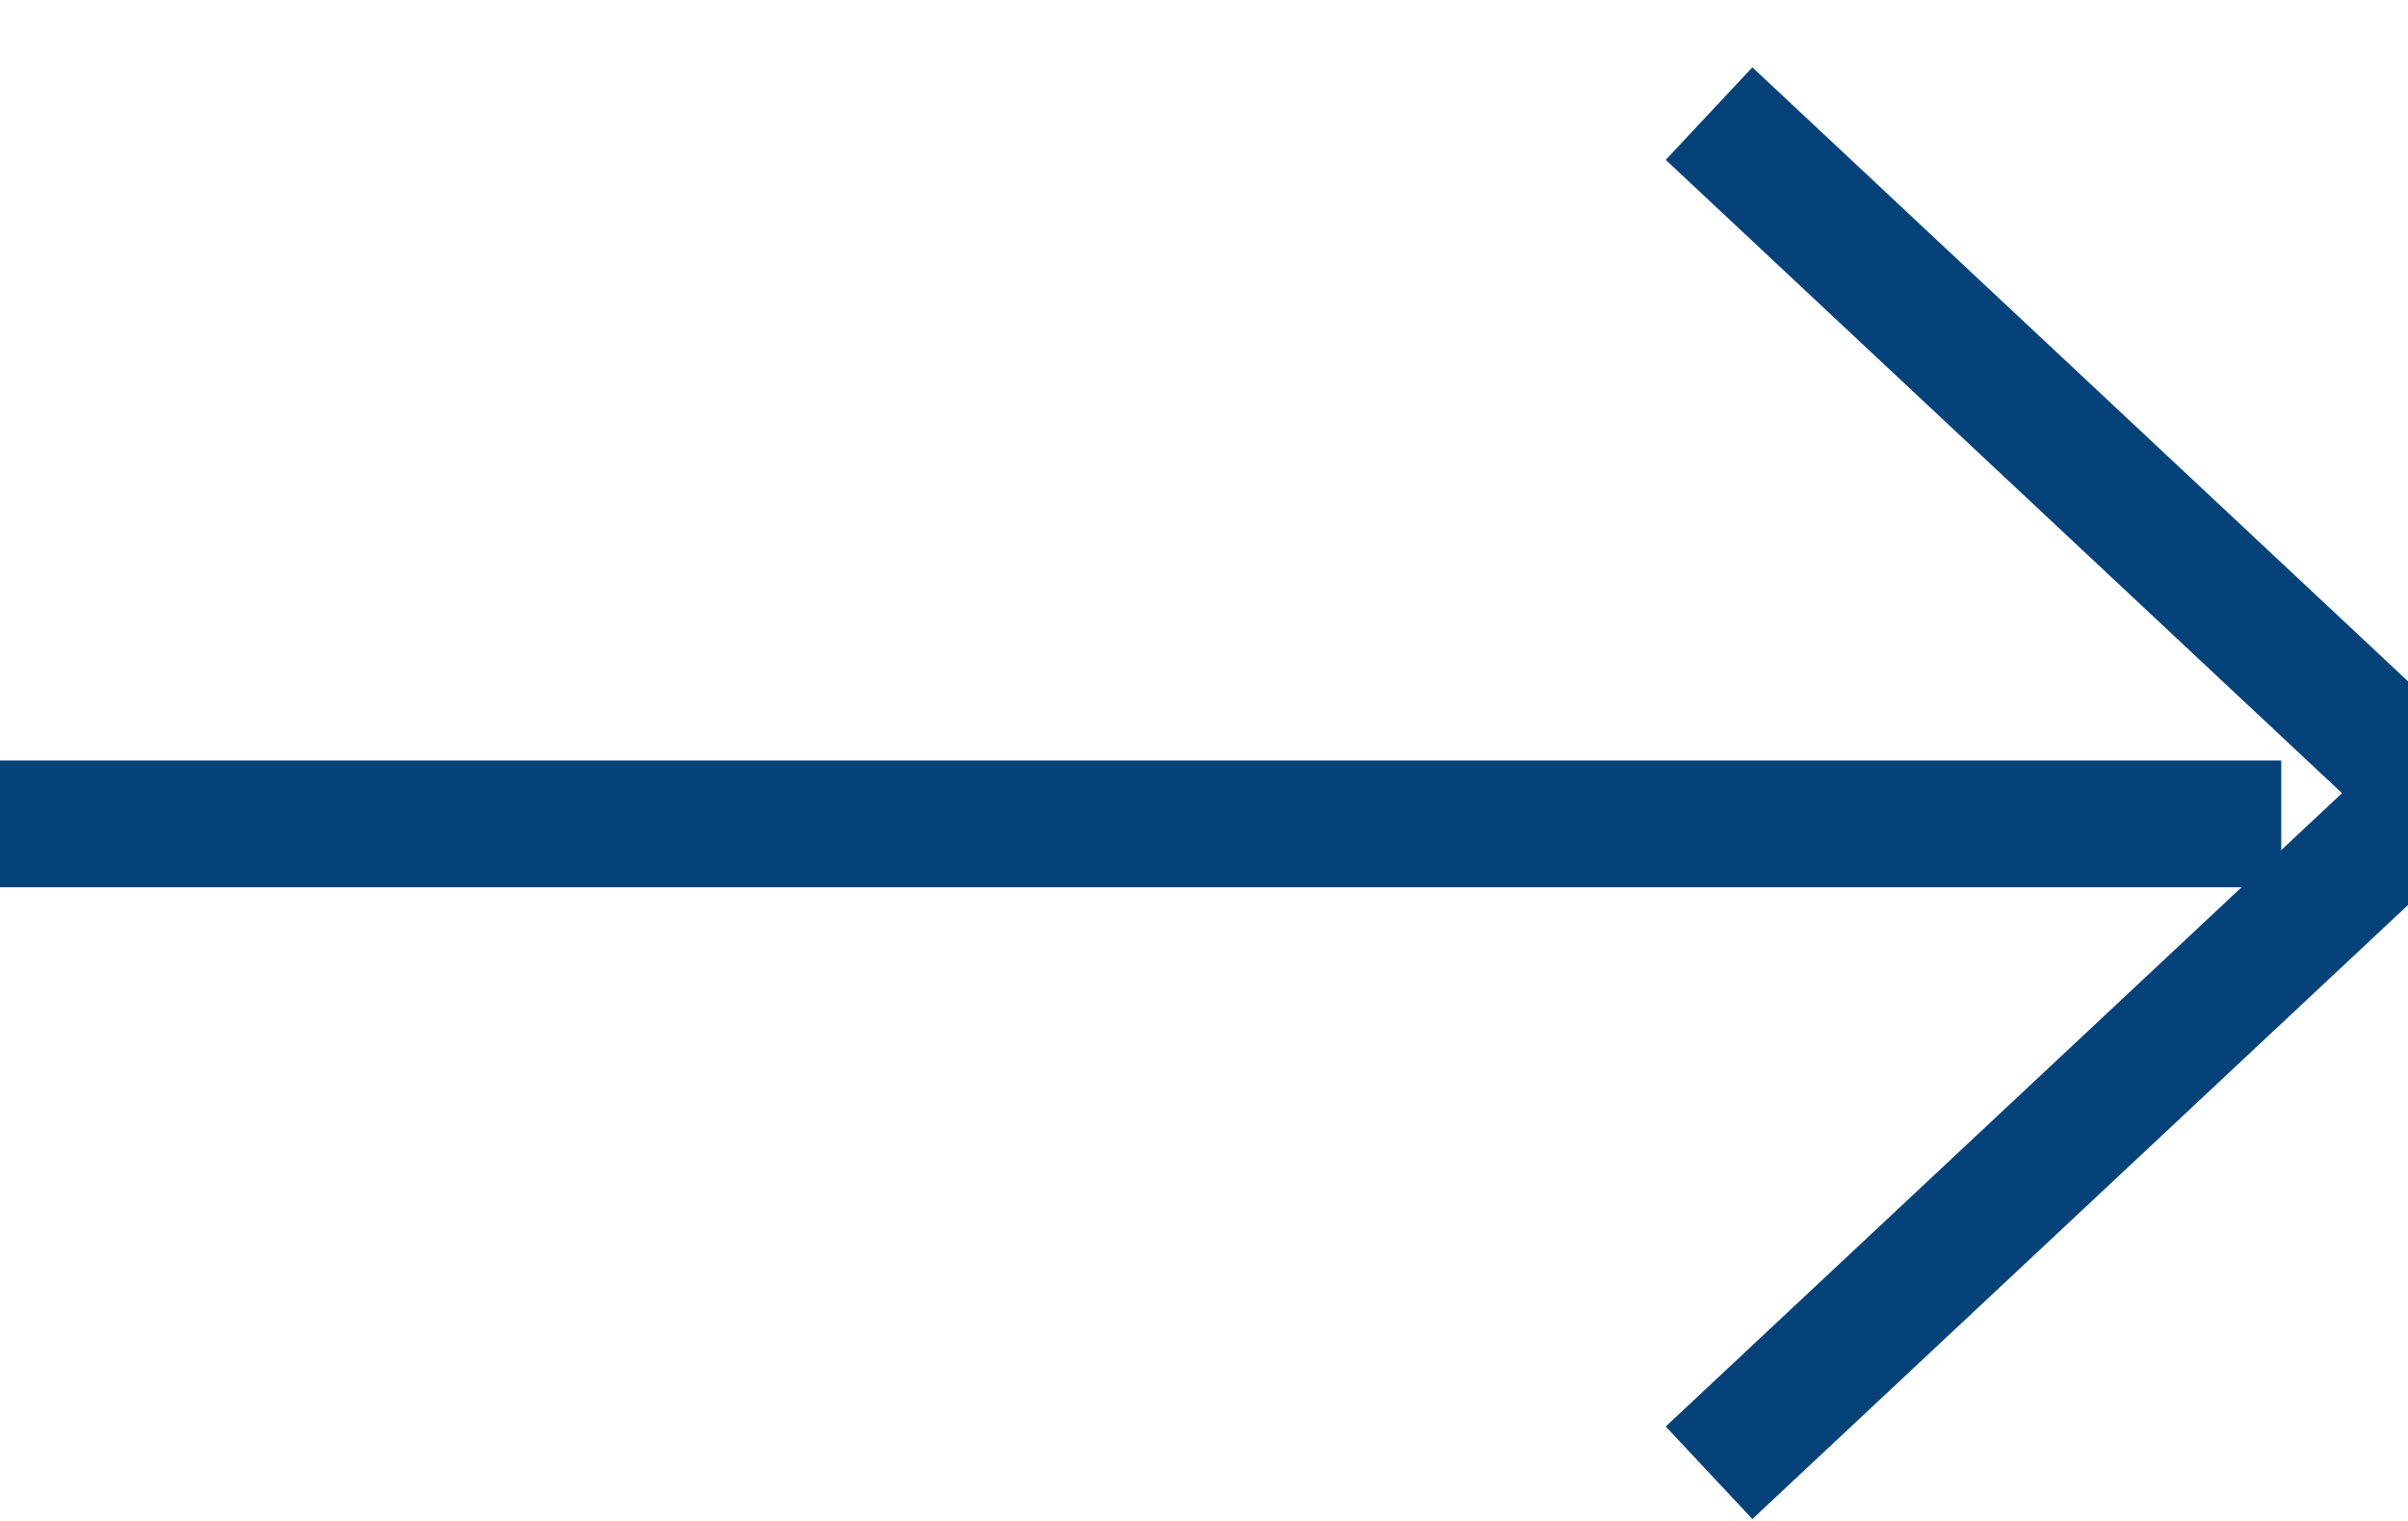 <?xml version="1.0" encoding="UTF-8"?>
<svg width="19px" height="12px" viewBox="0 0 19 12" version="1.1" xmlns="http://www.w3.org/2000/svg" xmlns:xlink="http://www.w3.org/1999/xlink">
    <!-- Generator: Sketch 48.2 (47327) - http://www.bohemiancoding.com/sketch -->
    <title>Group Copy</title>
    <desc>Created with Sketch.</desc>
    <defs></defs>
    <g id="link-flecha" stroke="none" stroke-width="1" fill="none" fill-rule="evenodd" transform="translate(-128, -10)" stroke-linecap="square">
        <g id="Group-Copy" transform="translate(137.5, 16.5) rotate(-270) translate(-137.5, -16.5) translate(132, 7)" stroke="#054279">
            <g id="Group-2">
                <path d="M4.905,0.166 L0.238,5.15" id="Line-2-Copy"></path>
                <path d="M10.278,5.15 L5.611,0.166" id="Line-2-Copy-2"></path>
            </g>
            <path d="M5.5,1.5 L5.5,18.5" id="Line-2"></path>
        </g>
    </g>
</svg>